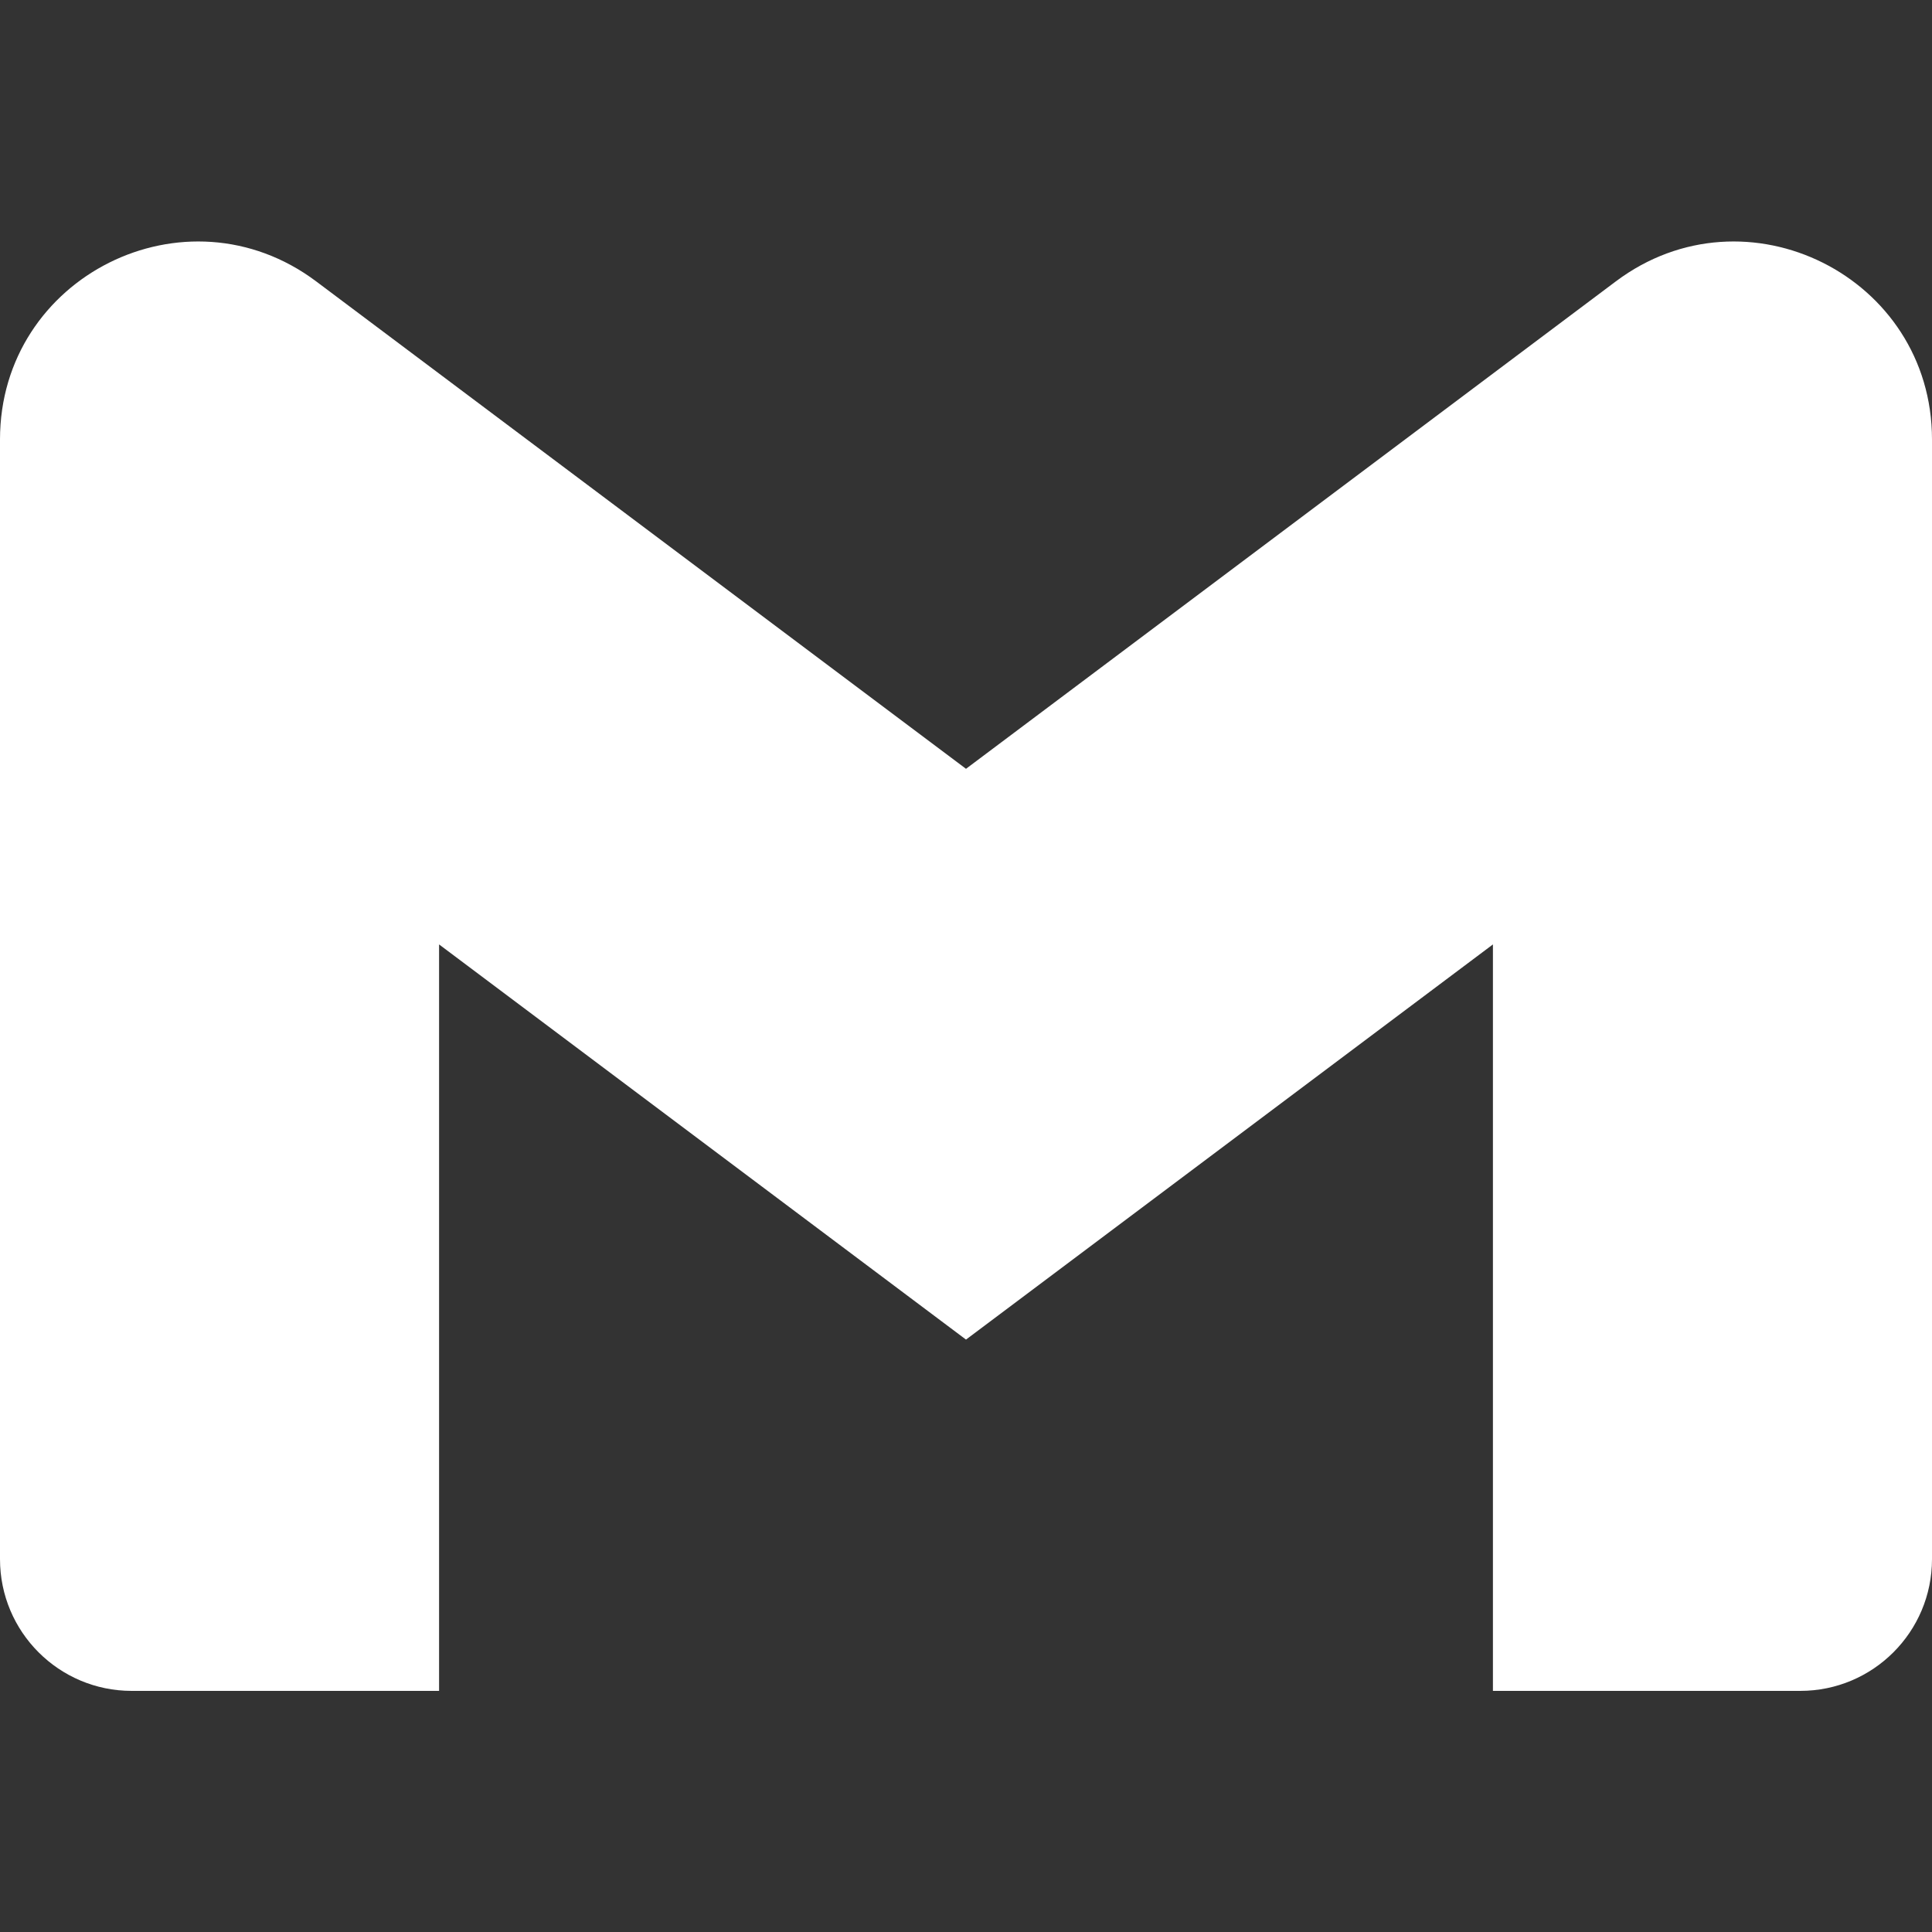 <svg width="30" height="30" viewBox="0 0 30 30" fill="none" xmlns="http://www.w3.org/2000/svg">
<rect x="0" y="0" width="30" height="30" fill="#333333" stroke="none"/>
<path d="M6.818 26.256H2.045C0.917 26.256 0 25.342 0 24.21V6.824C0 4.294 2.884 2.852 4.909 4.369L15 11.938L25.091 4.369C27.113 2.852 30 4.294 30 6.824V24.21C30 25.339 29.086 26.256 27.954 26.256H23.182V14.665L15 20.801L6.818 14.665L6.818 26.256Z" fill="white"/>
</svg>

